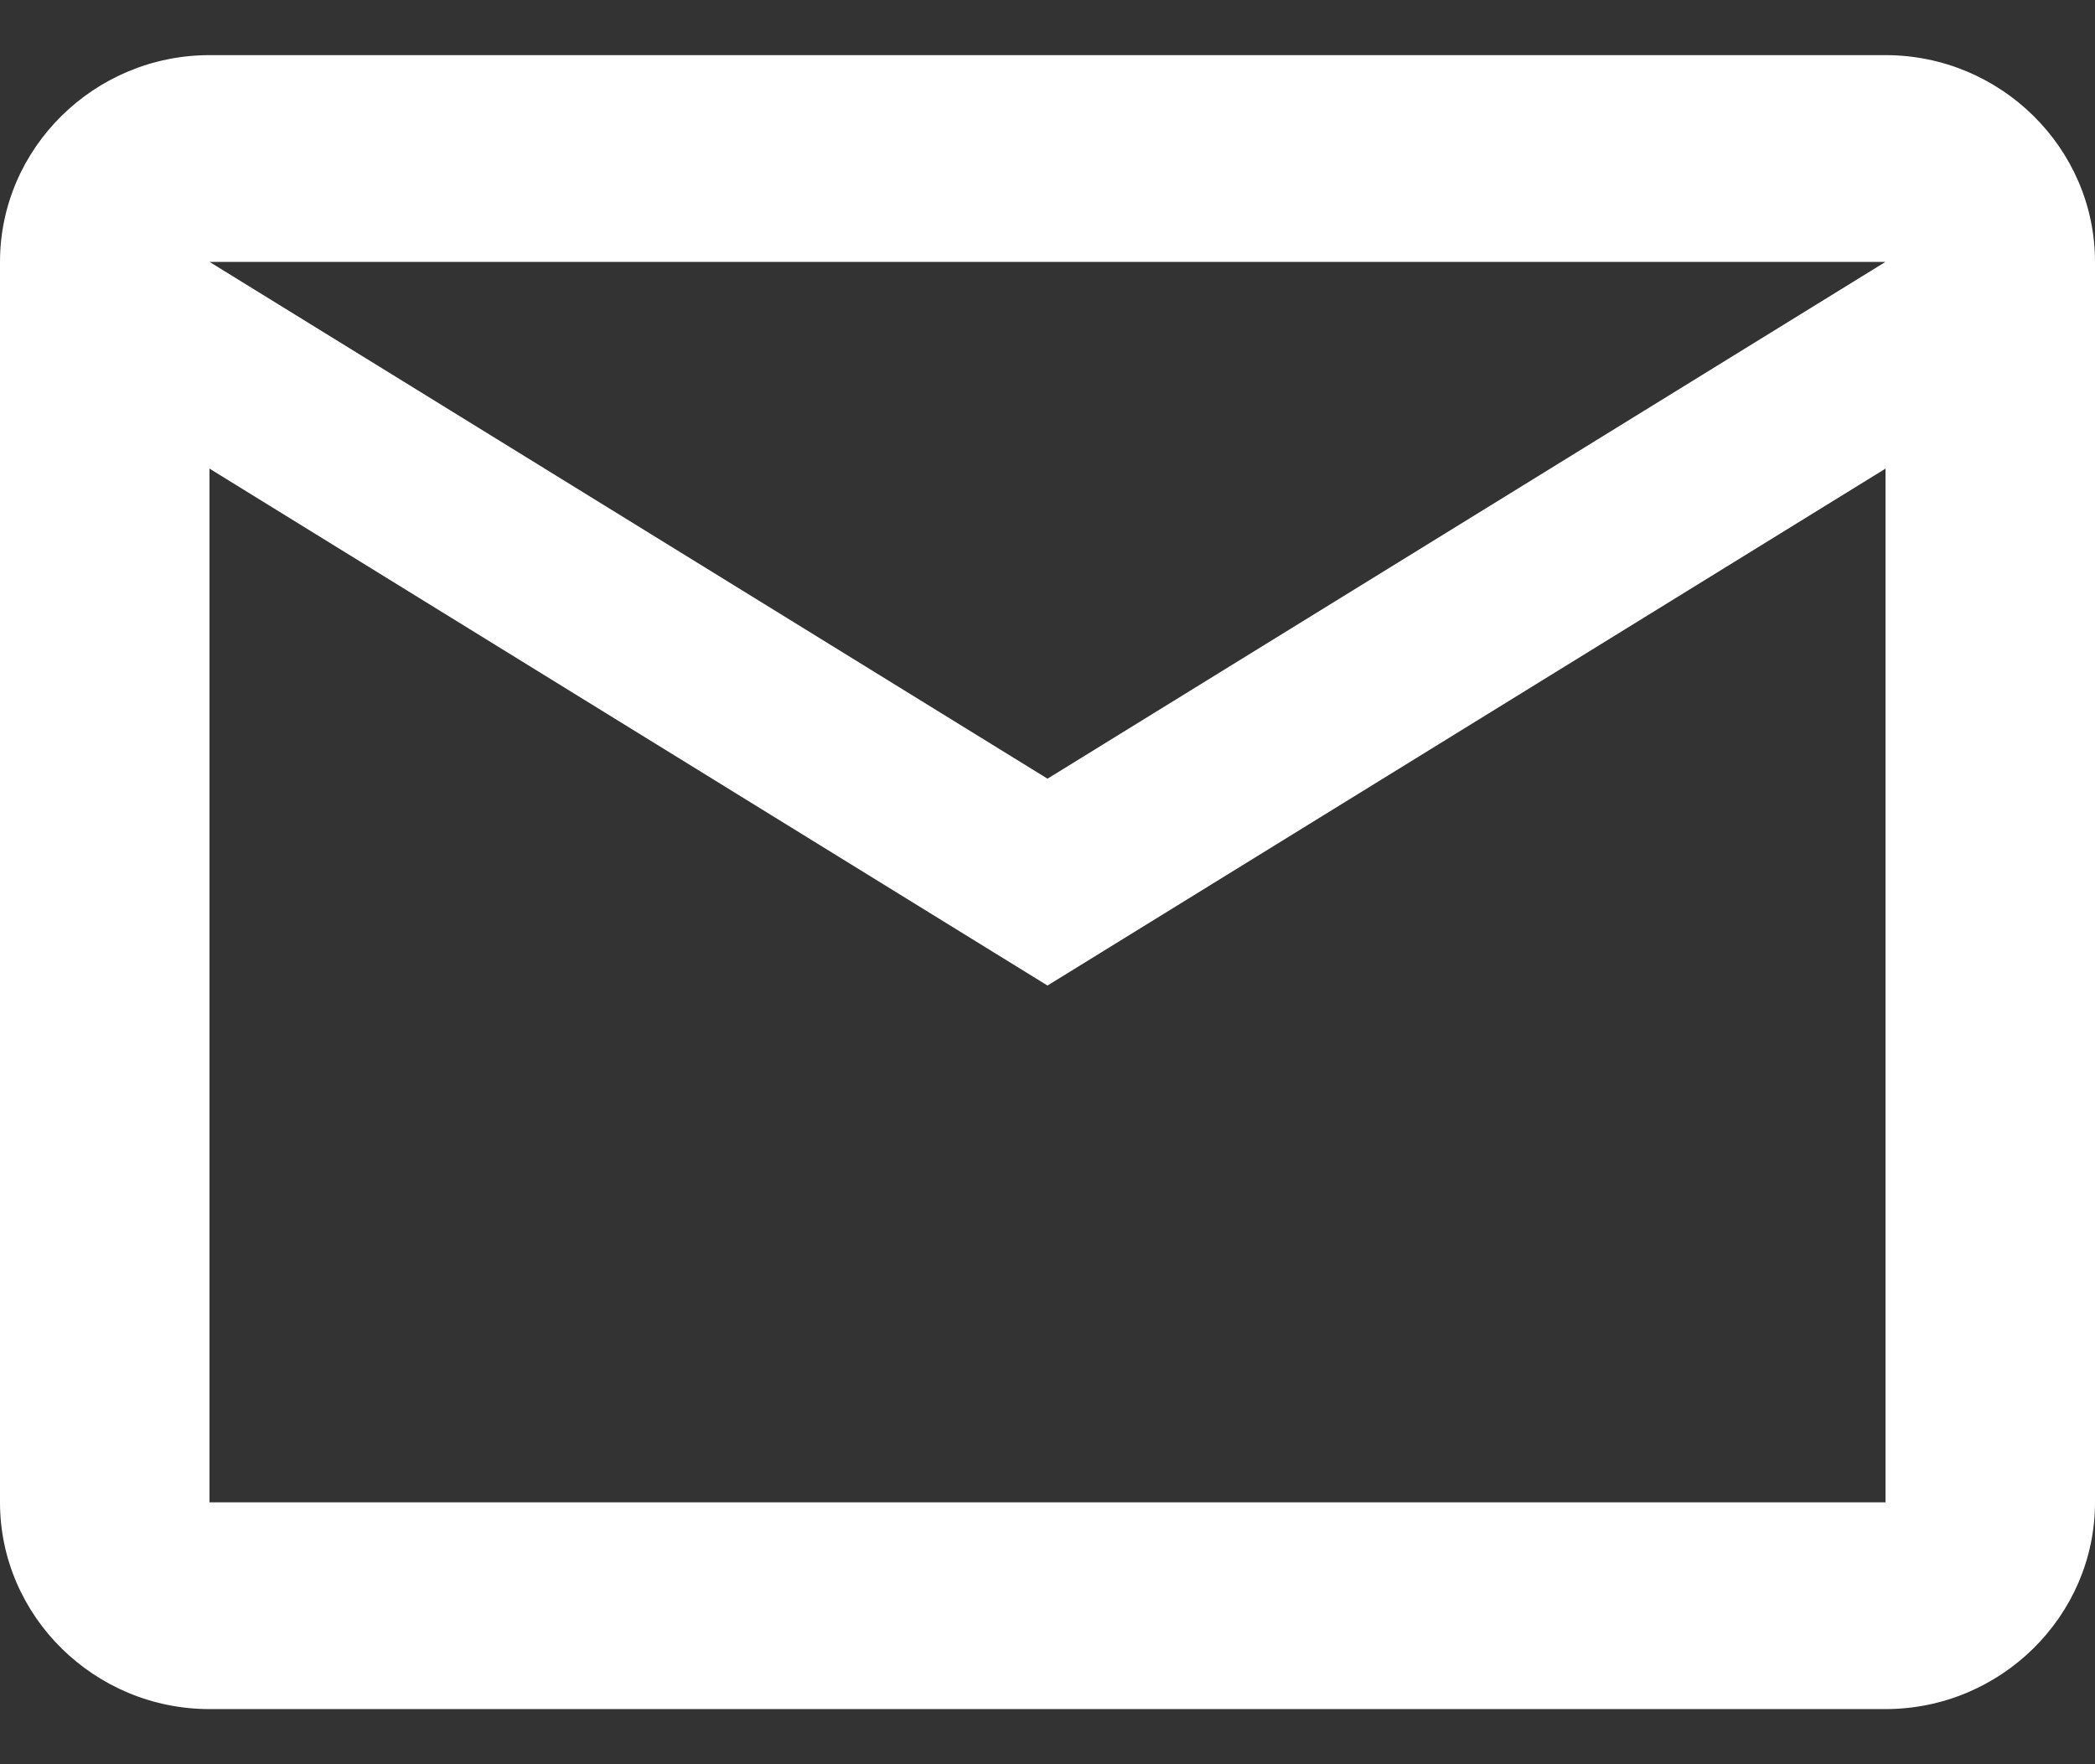 <svg width="19" height="16" viewBox="0 0 19 16" fill="none" xmlns="http://www.w3.org/2000/svg">
<rect x="0" y="0" width="19" height="16" fill="#333333" stroke="none"/>
<path d="M19 2.375C19 1.344 18.145 0.5 17.1 0.5H1.9C0.855 0.5 0 1.344 0 2.375V13.625C0 14.656 0.855 15.5 1.9 15.5H17.1C18.145 15.5 19 14.656 19 13.625V2.375ZM17.1 2.375L9.5 7.062L1.9 2.375H17.1ZM17.1 13.625H1.9V4.25L9.5 8.938L17.1 4.25V13.625Z" fill="white"/>
</svg>
